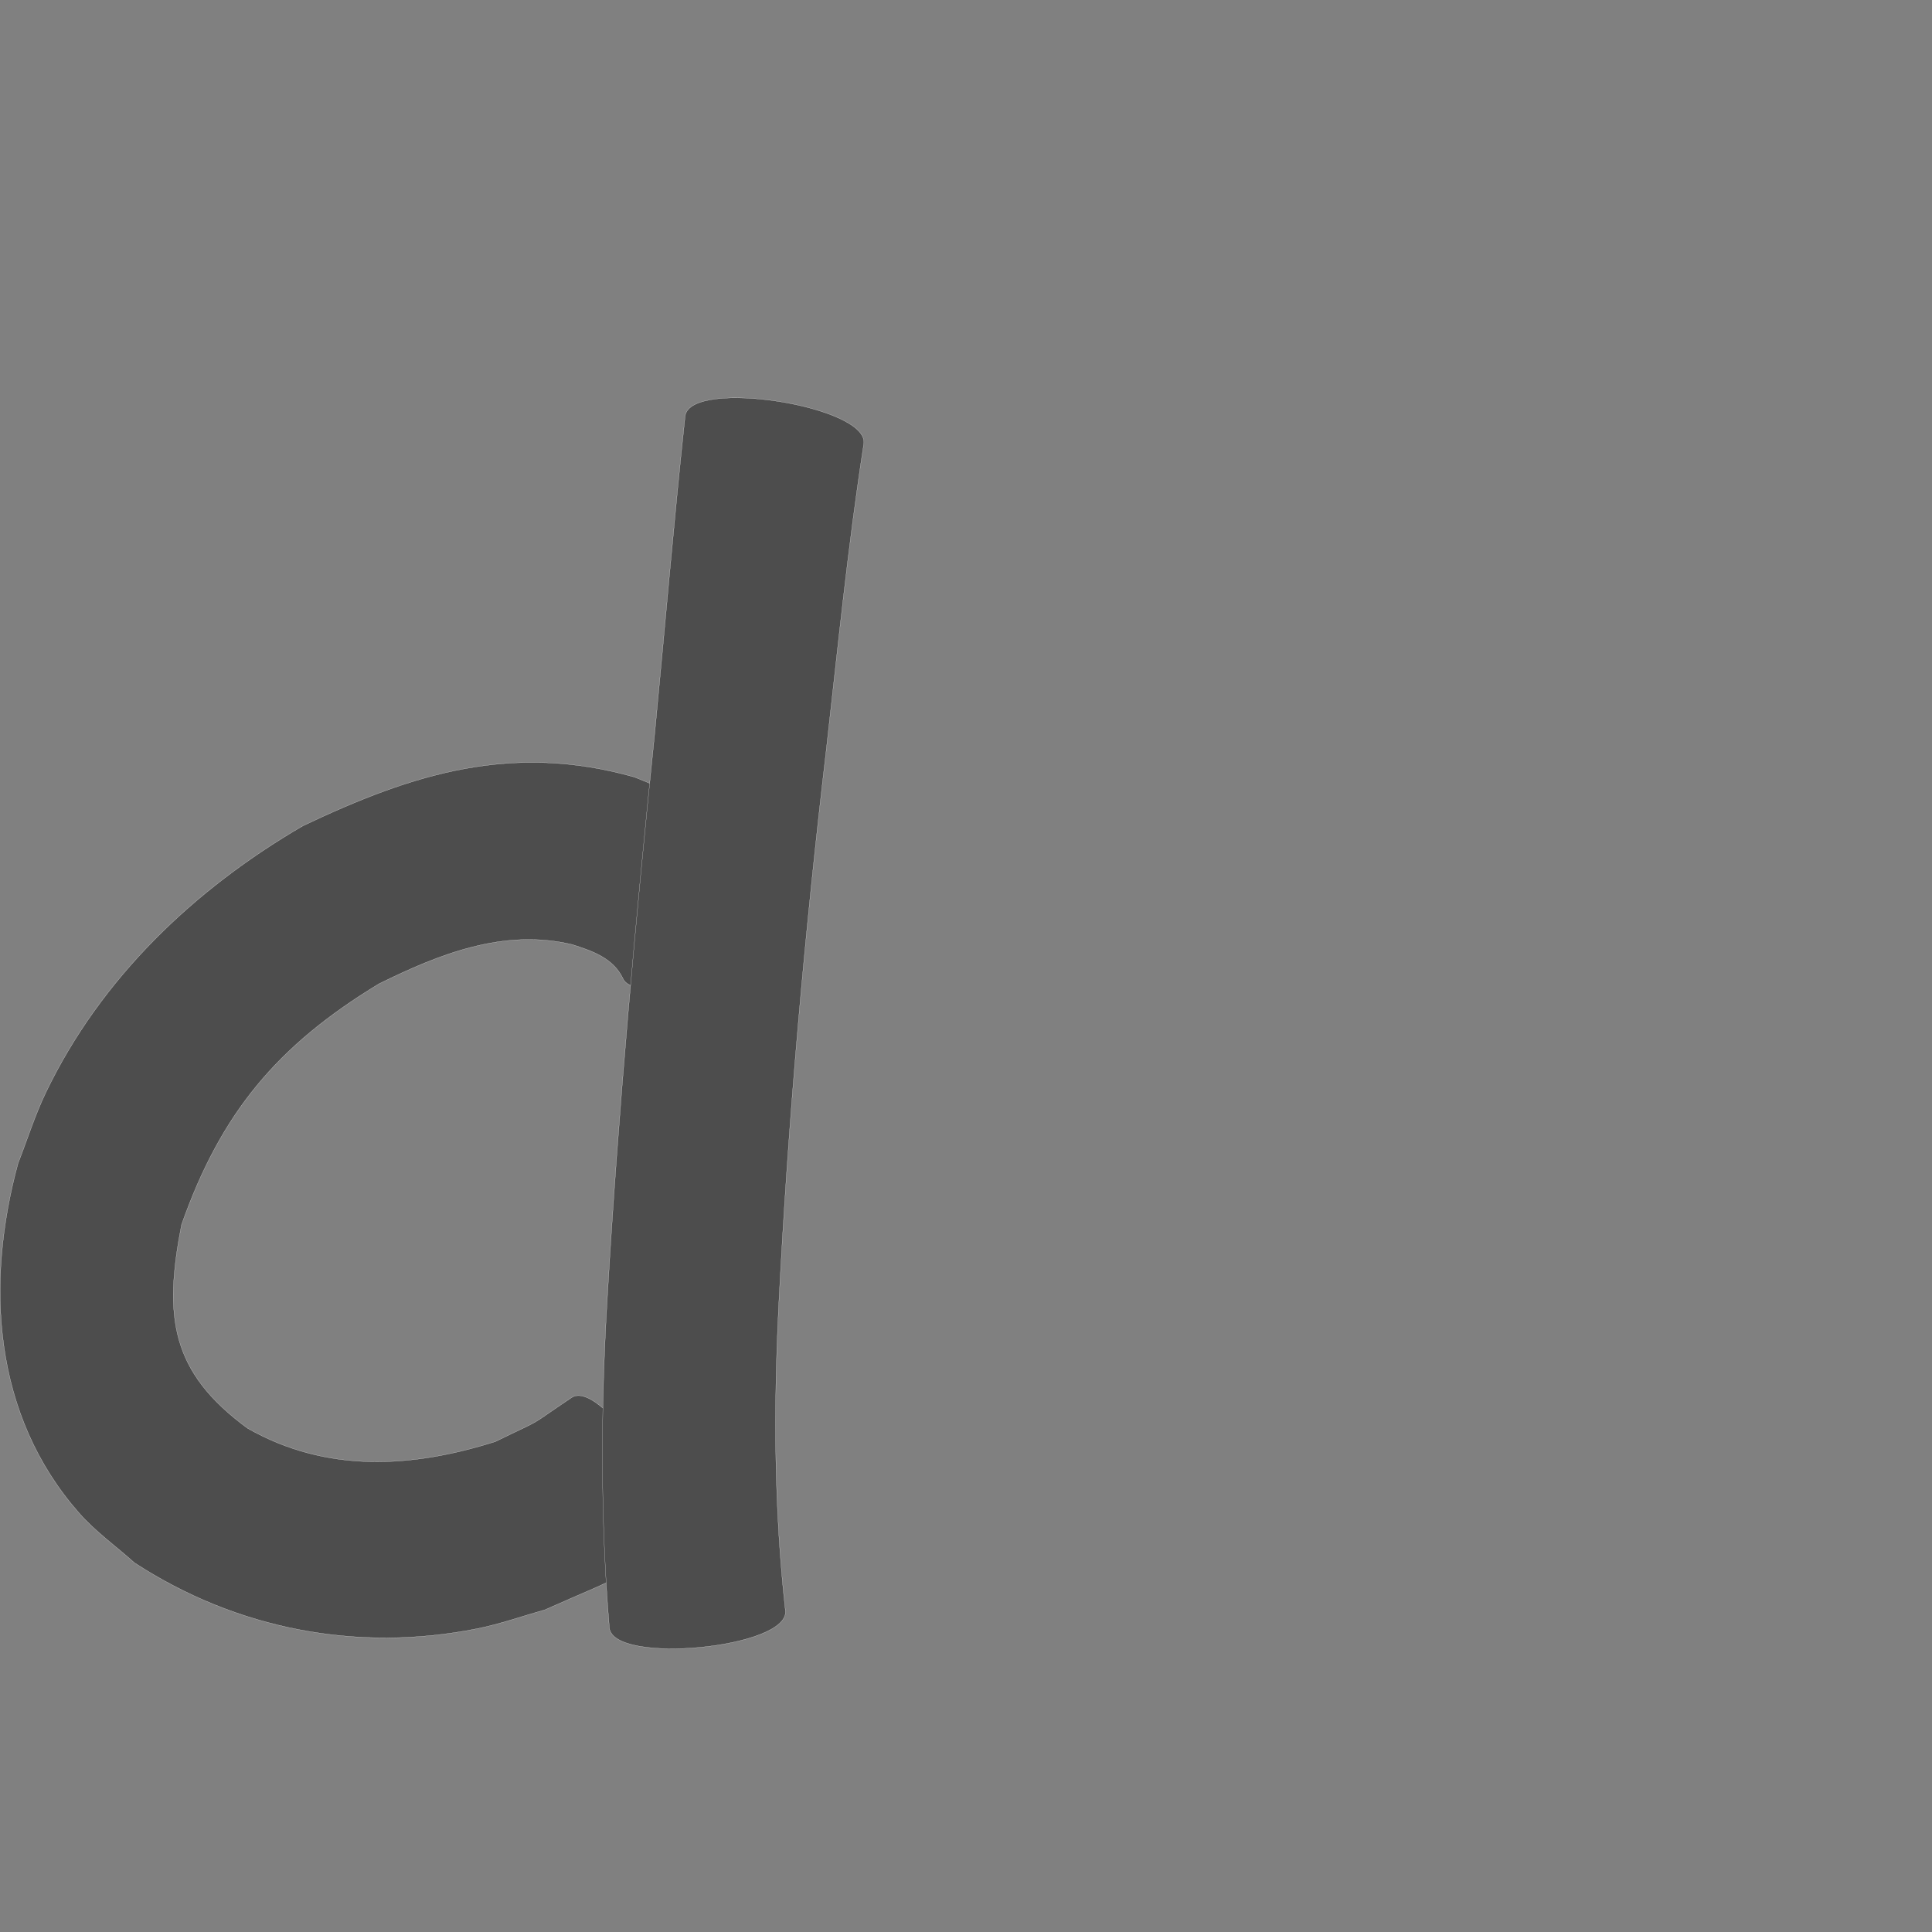 <?xml version="1.0" encoding="UTF-8" standalone="no"?>
<!-- Created with Inkscape (http://www.inkscape.org/) -->

<svg
   xmlns:dc="http://purl.org/dc/elements/1.1/"
   xmlns:cc="http://creativecommons.org/ns#"
   xmlns:rdf="http://www.w3.org/1999/02/22-rdf-syntax-ns#"
   xmlns:svg="http://www.w3.org/2000/svg"
   xmlns="http://www.w3.org/2000/svg"
   xmlns:sodipodi="http://sodipodi.sourceforge.net/DTD/sodipodi-0.dtd"
   xmlns:inkscape="http://www.inkscape.org/namespaces/inkscape"
   version="1.0"
   width="1000"
   height="1000"
   id="svg5496"
   sodipodi:version="0.32"
   inkscape:version="0.48.0 r9654"
   sodipodi:docname="y.svg"
   inkscape:output_extension="org.inkscape.output.svg.inkscape">
  <rect width="100%" height="100%" fill="#808080" stroke="none"/>
  <sodipodi:namedview
     inkscape:window-height="618"
     inkscape:window-width="691"
     inkscape:pageshadow="2"
     inkscape:pageopacity="0.0"
     borderopacity="1.0"
     bordercolor="#666666"
     pagecolor="#ffffff"
     id="base"
     showgrid="false"
     showguides="true"
     inkscape:guide-bbox="true"
     inkscape:zoom="0.33224977"
     inkscape:cx="473.77867"
     inkscape:cy="492.95022"
     inkscape:window-x="92"
     inkscape:window-y="25"
     inkscape:current-layer="svg5496"
     inkscape:window-maximized="0">
    <sodipodi:guide
       orientation="horizontal"
       position="200"
       id="guide5596" />
  </sodipodi:namedview>
  <defs
     id="defs5498" />
  <path
     style="fill:#4d4d4d;fill-opacity:1;stroke:#f9f9f9;stroke-width:0.1;stroke-miterlimit:4;stroke-dasharray:none"
     id="path3426"
     d="m 322.282,506.146 c -5.155,-10.374 -15.859,-13.971 -26.195,-17.281 -35.339,-8.373 -68.67,4.939 -99.917,20.346 -52.678,31.935 -81.828,66.862 -102.215,124.727 -9.241,47.535 -5.738,76.123 34.241,105.382 40.802,23.202 85.008,20.541 128.23,6.841 27.284,-13.342 14.112,-5.751 39.494,-22.811 16.19,-10.434 65.377,65.889 49.186,76.323 l 0,0 c -40.392,25.324 -19.353,14.108 -63.141,33.601 -11.604,3.229 -23.002,7.322 -34.813,9.687 -62.07,12.428 -124.746,0.407 -177.621,-34.109 -9.519,-8.557 -20.103,-16.06 -28.557,-25.67 C -3.667,732.427 -7.637,664.616 9.357,602.077 14.15,589.875 18.059,577.289 23.736,565.473 c 28.416,-59.153 76.836,-105.317 132.977,-137.973 57.406,-27.326 108.532,-43.141 171.774,-25.253 34.967,13.823 65.181,33.391 80.882,69.064 7.389,18.474 -79.698,53.309 -87.087,34.835 z"
     inkscape:connector-curvature="0" />
  <path
     style="fill:#4d4d4d;fill-opacity:1;stroke:#f9f9f9;stroke-width:0.1;stroke-miterlimit:4;stroke-dasharray:none"
     id="path3428"
     d="m 447.089,229.843 c -8.178,52.522 -13.417,105.495 -19.412,158.305 -11.294,95.966 -19.793,192.213 -24.675,288.715 -2.58,52.356 -2.309,104.809 3.532,156.917 1.854,19.332 -89.28,28.075 -91.134,8.743 l 0,0 c -4.672,-56.741 -4.481,-113.674 -1.066,-170.51 5.745,-97.923 14.62,-195.597 24.625,-293.172 5.252,-54.542 9.836,-109.155 15.684,-163.635 3.105,-19.611 95.551,-4.973 92.446,14.637 z"
     inkscape:connector-curvature="0" />
</svg>
